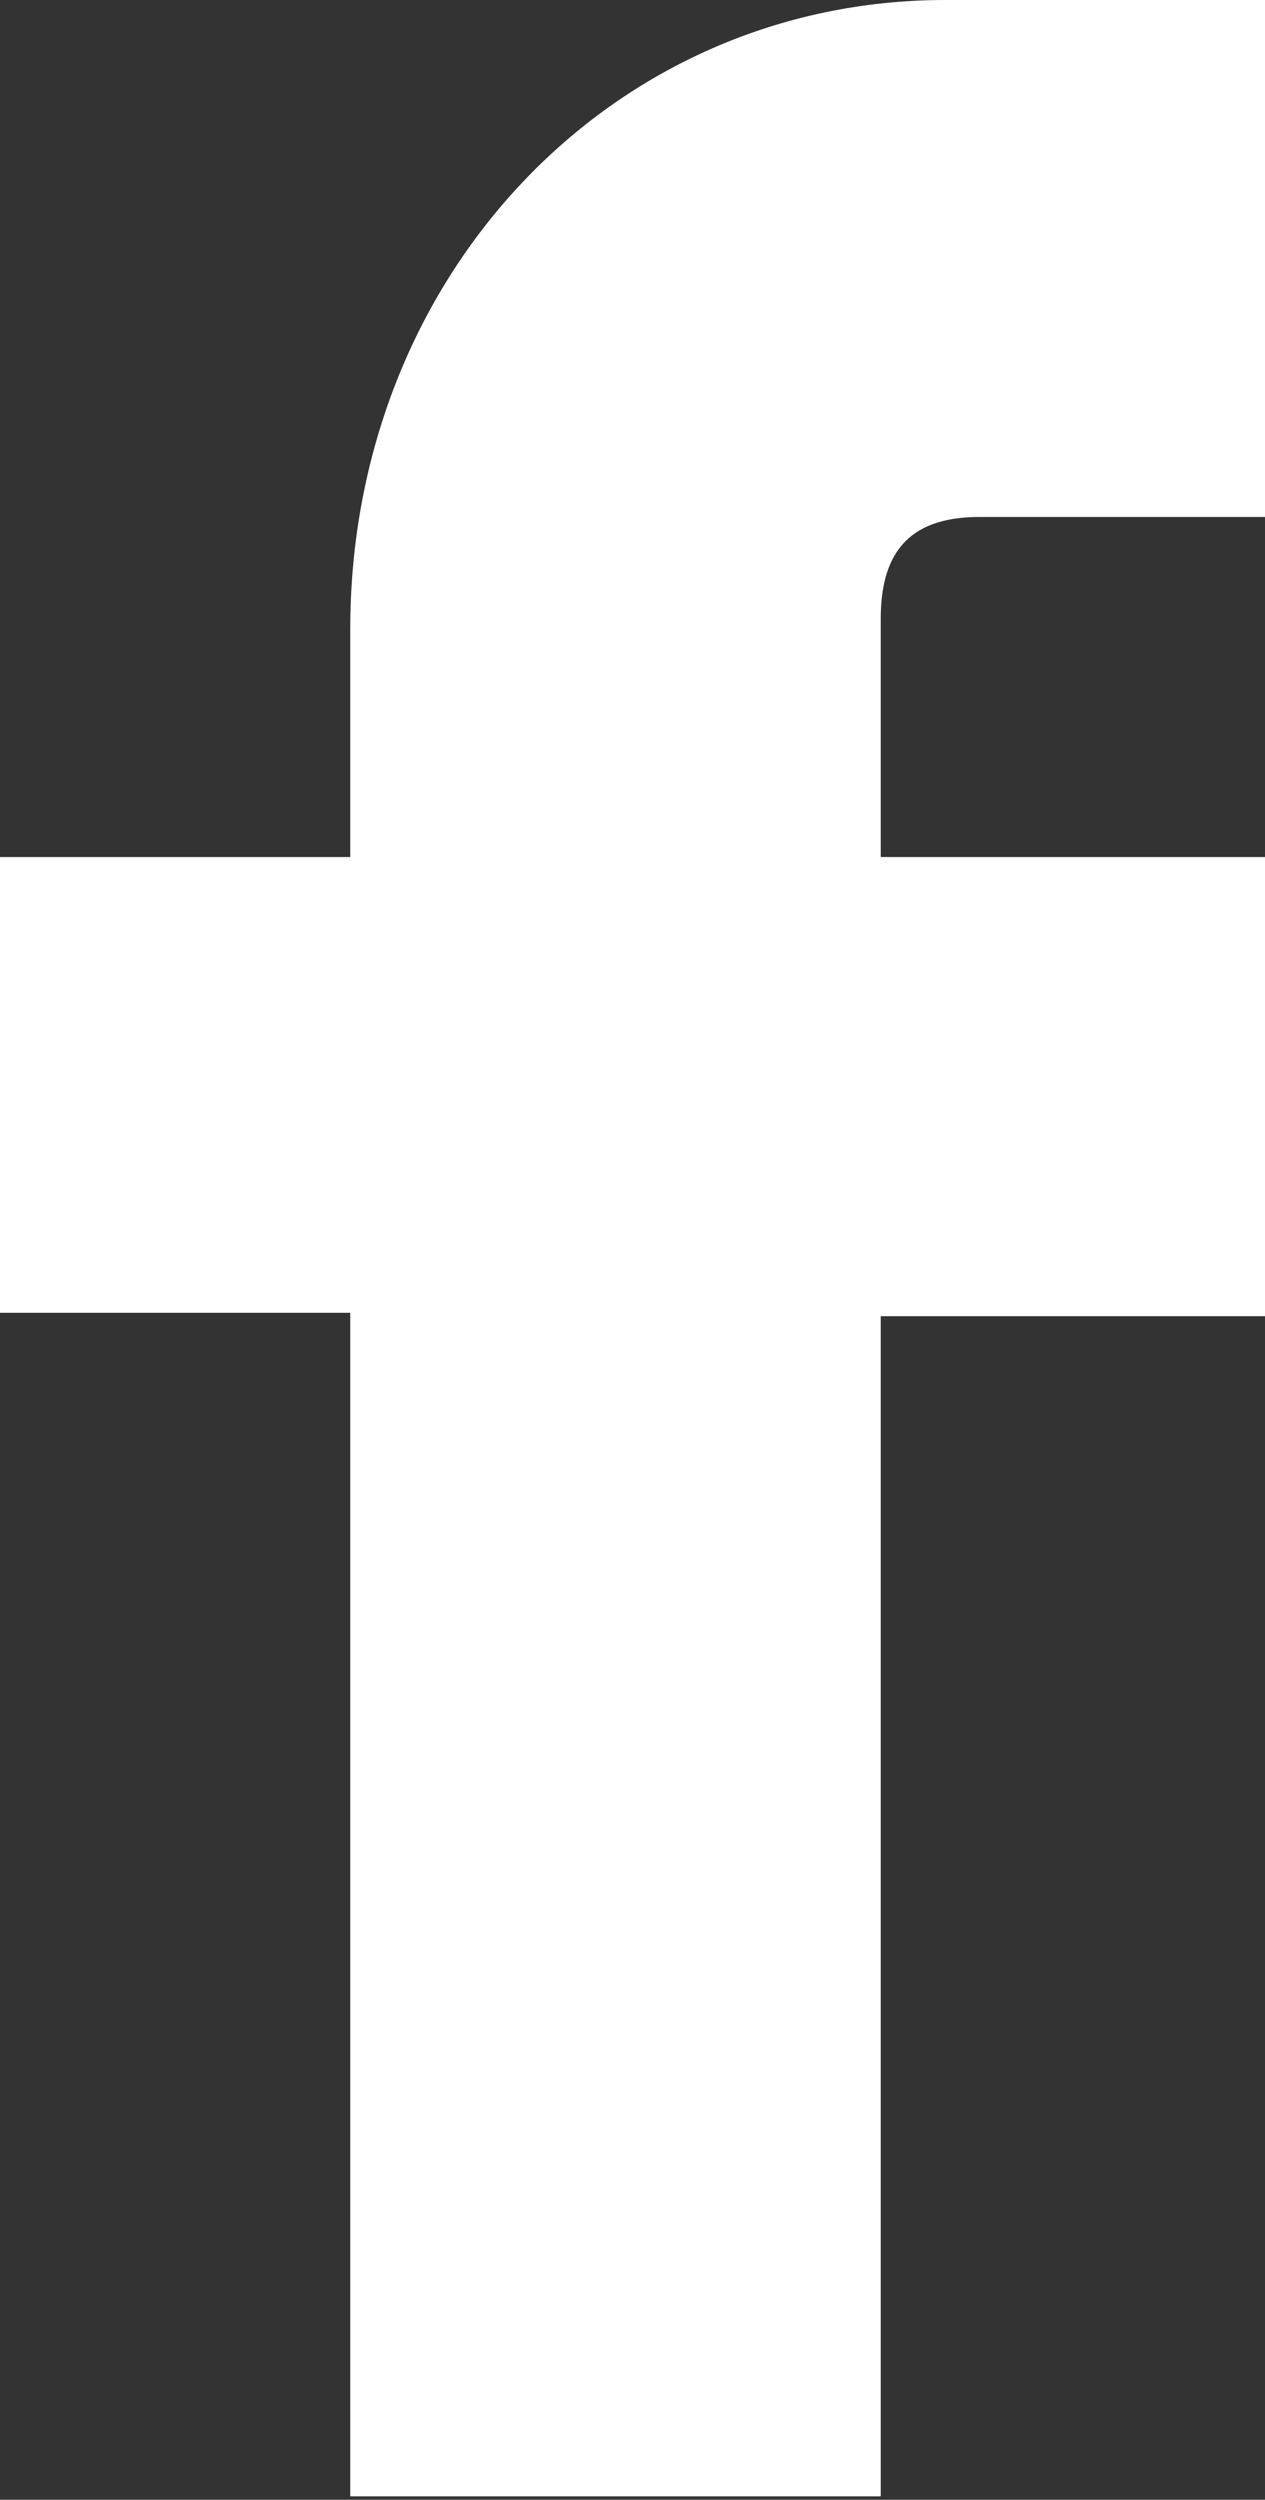 <svg xmlns="http://www.w3.org/2000/svg" xmlns:xlink="http://www.w3.org/1999/xlink" viewBox="0 0 37.2 73.5" enable-background="new 0 0 37.2 73.5" xml:space="preserve" fill="#fff">
	<rect x="0" y="0" width="37.2" height="73.5" fill="#333333" stroke="none"/>
	<path d="M37.2,38.7V25.2H25.9v-7c0-1.8,0.7-3,2.9-3h8.5V0h-9.5C18,0,10.3,8.1,10.3,18.5v6.7H0v13.4h10.3v34.8h15.6V38.7H37.2z"/>
</svg>
